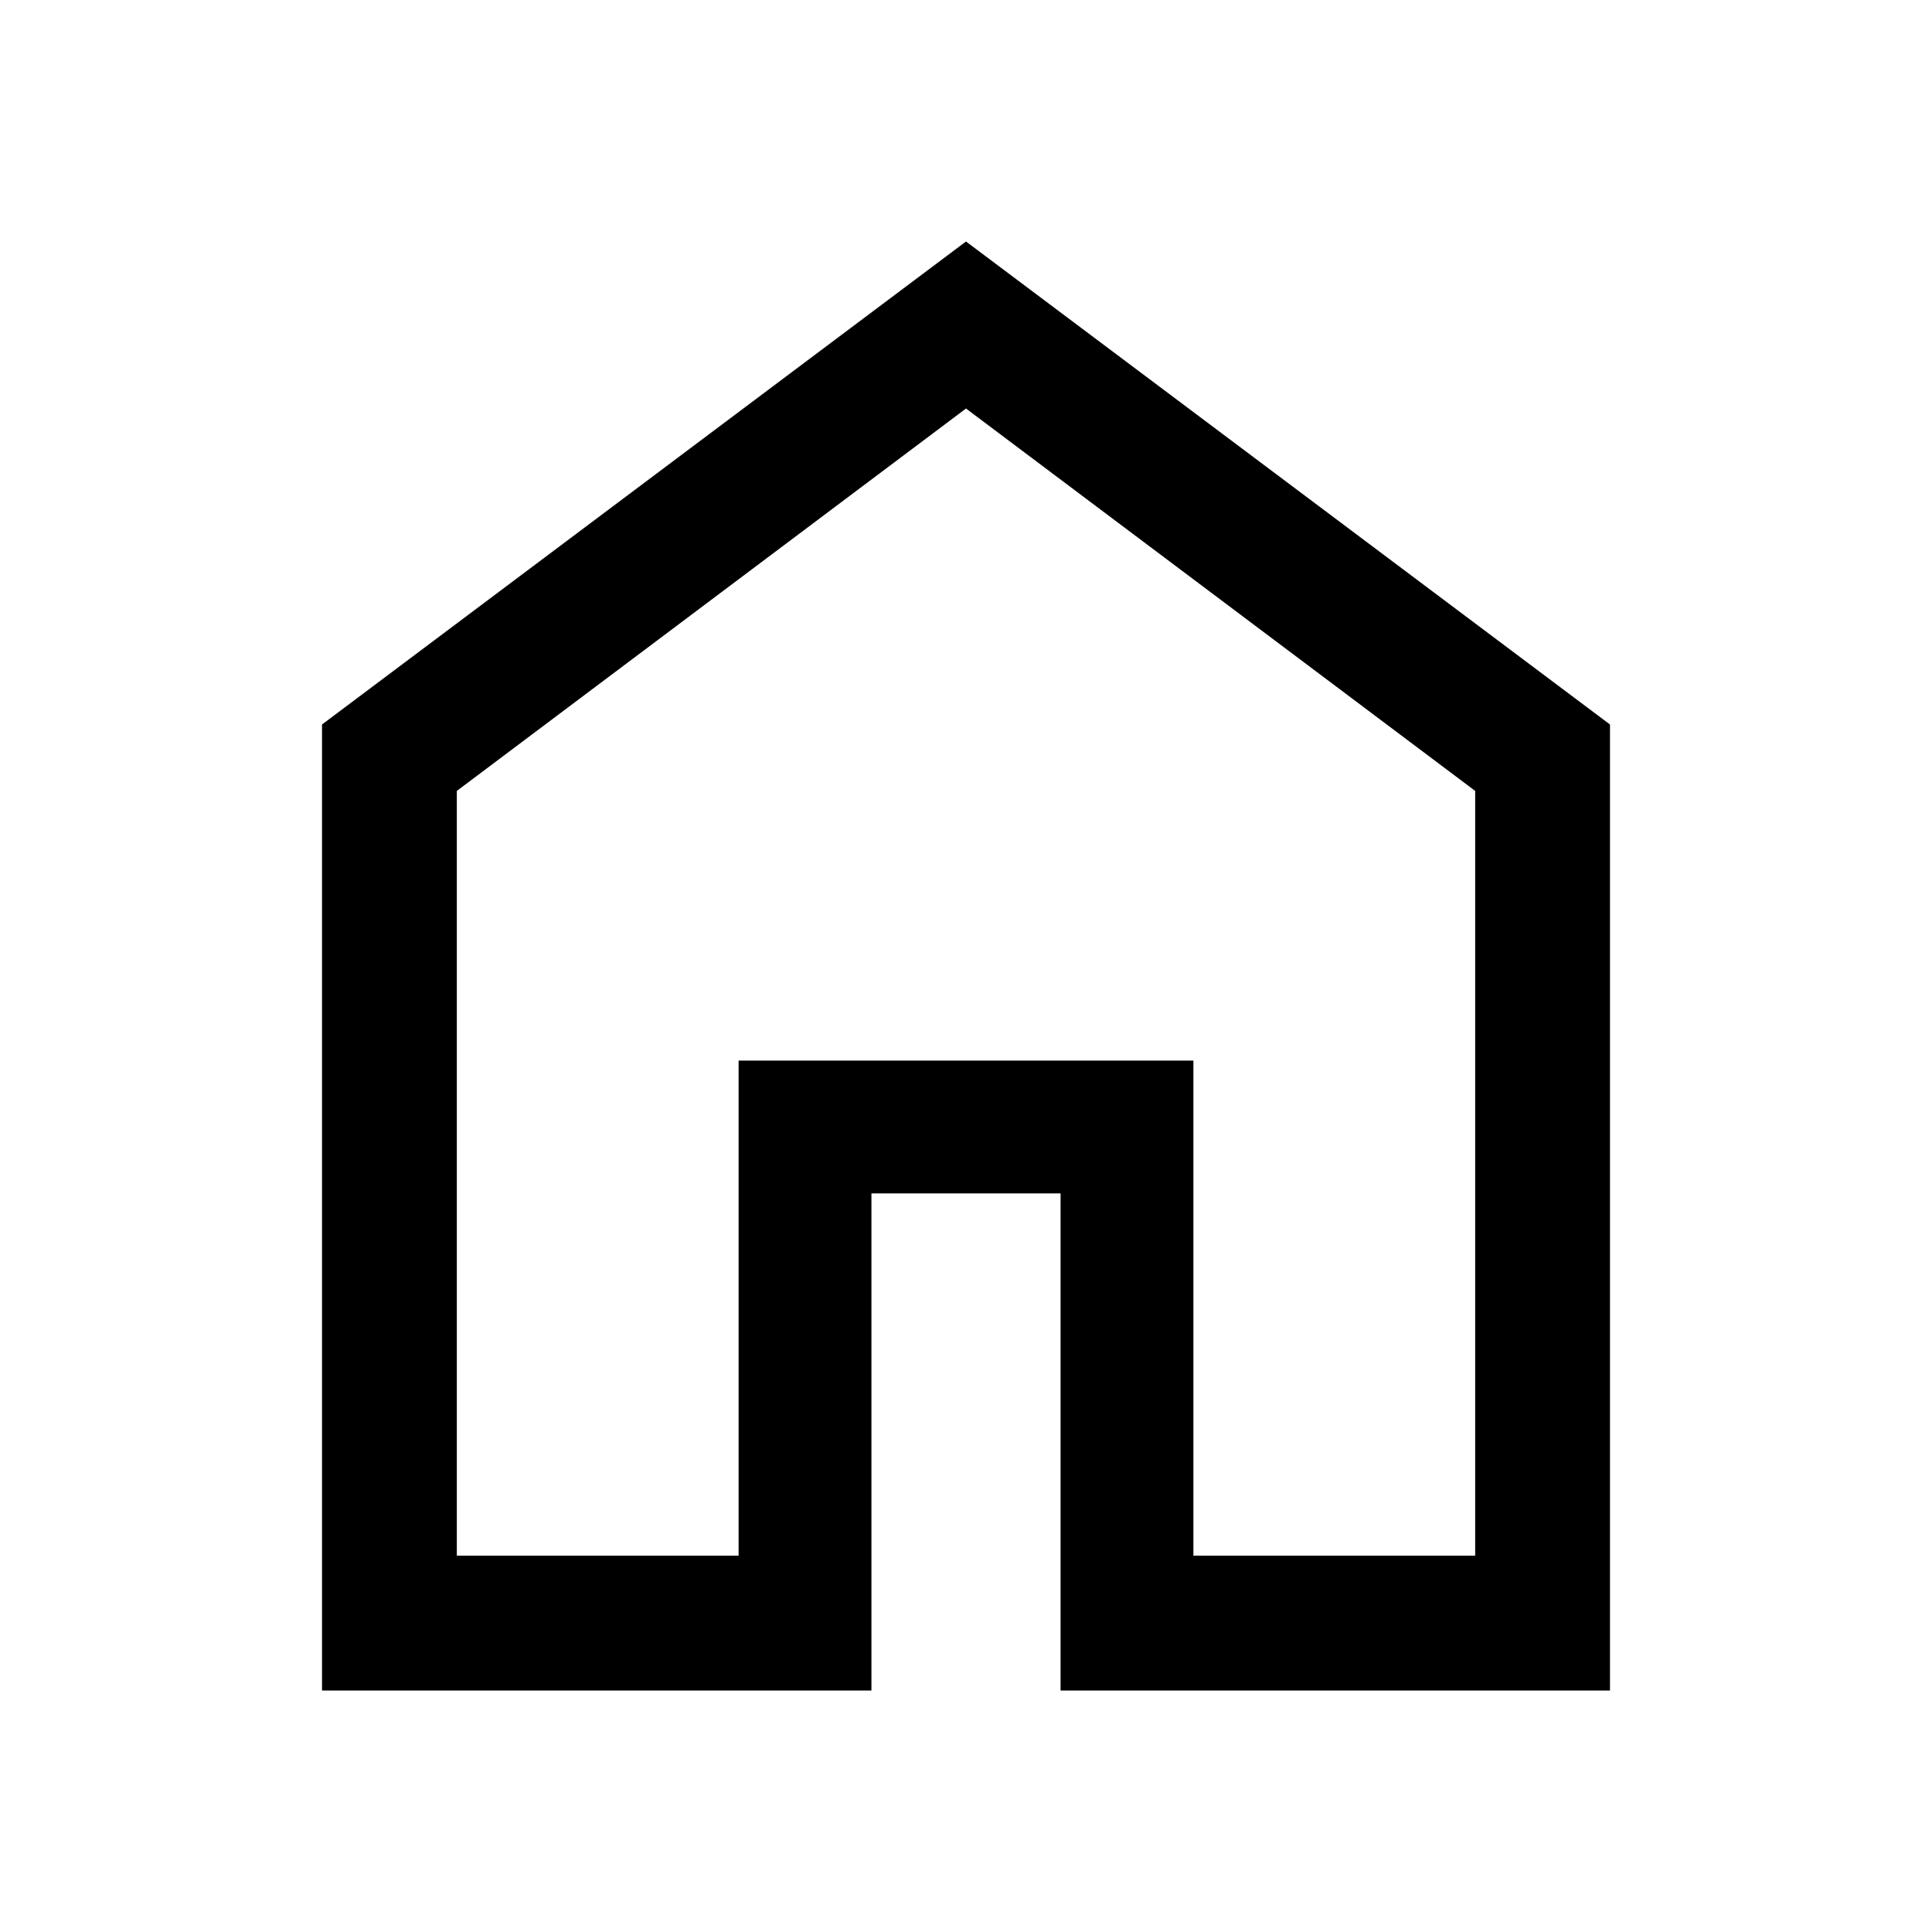 <svg xmlns="http://www.w3.org/2000/svg" height="40" width="40"><path d="M9.458 32.208h5.834v-10.25h9.416v10.25h5.834V16.375L20 8.458 9.458 16.375ZM6.667 35V15L20 5l13.333 10v20H21.958V24.708h-3.916V35ZM20 20.333Z"/></svg>